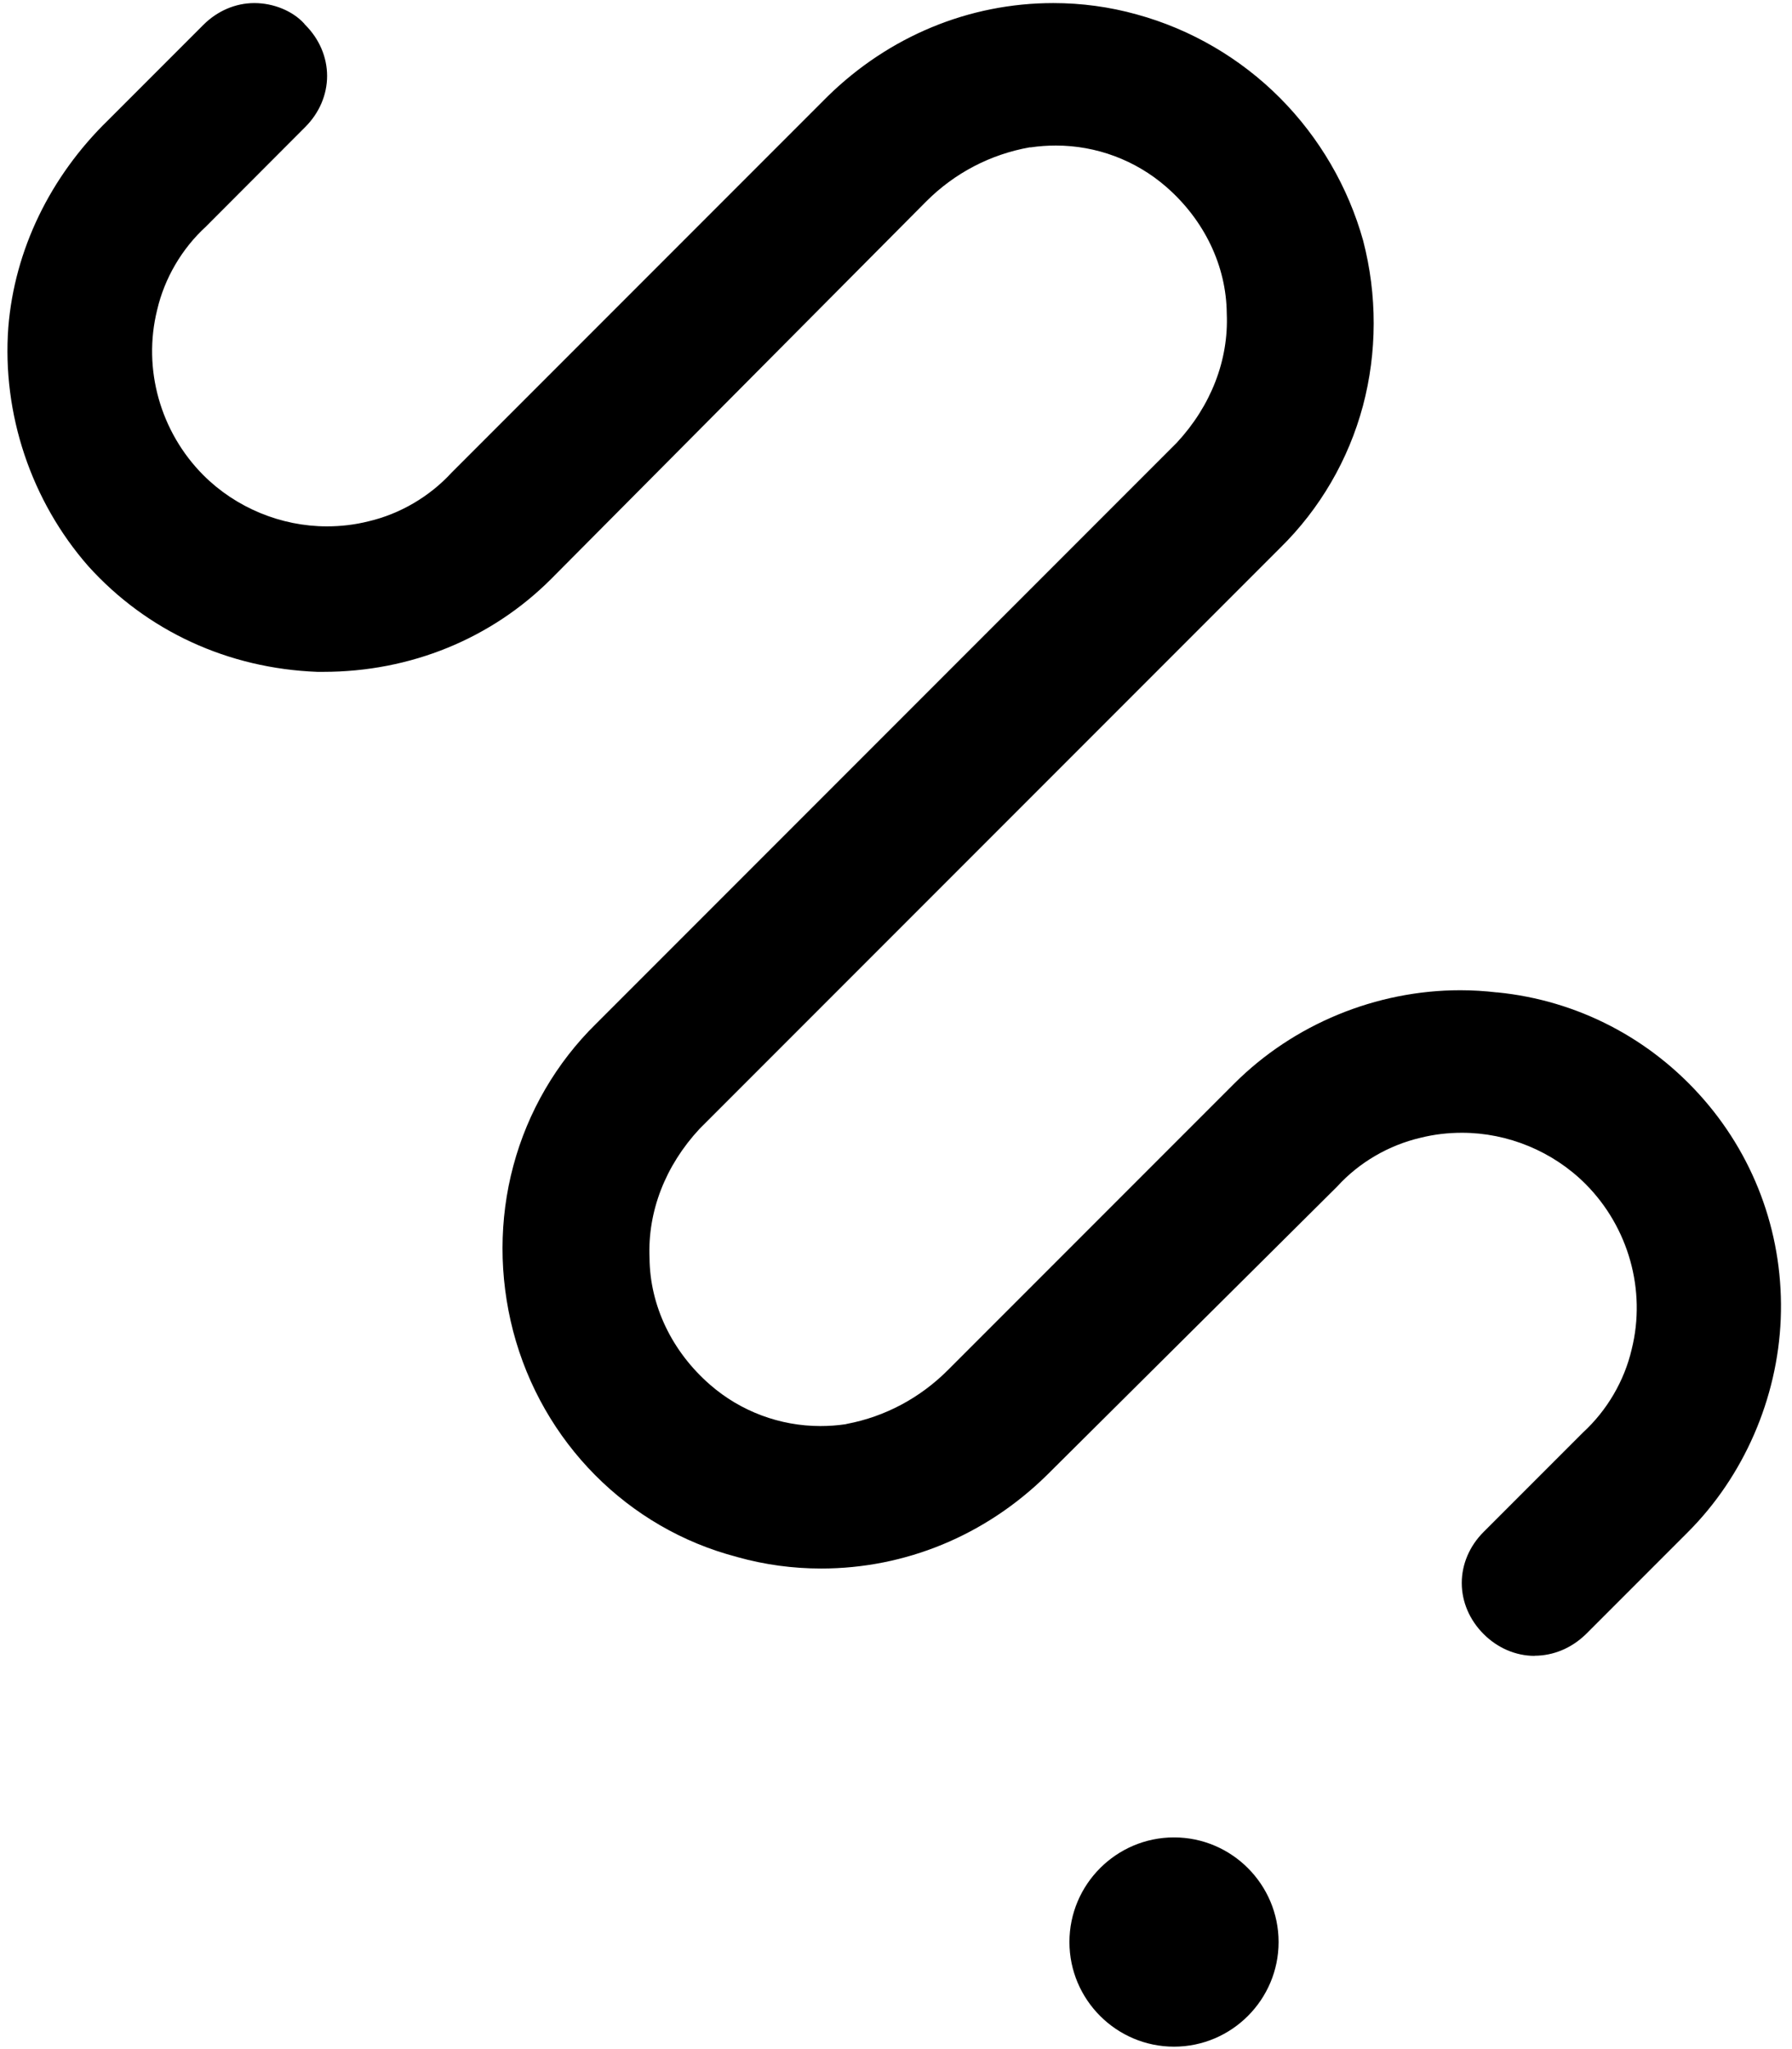 <!-- Generated by IcoMoon.io -->
<svg version="1.1" xmlns="http://www.w3.org/2000/svg" width="28" height="32" viewBox="0 0 28 32">
<title>deeptrace_thin</title>
<path d="M23.978 25.859c-0.294 0-0.578-0.122-0.797-0.341s-0.341-0.503-0.341-0.797c0-0.294 0.122-0.578 0.341-0.797l1.553-1.553c0.375-0.344 0.647-0.806 0.762-1.303 0.228-0.919-0.050-1.903-0.722-2.578-0.509-0.509-1.212-0.8-1.931-0.8-0.219 0-0.434 0.025-0.647 0.078-0.497 0.116-0.959 0.384-1.303 0.762l-4.538 4.509c-0.959 0.941-2.209 1.456-3.525 1.456-0.441 0-0.881-0.059-1.306-0.178l-0.009-0.003c-1.706-0.444-3.044-1.794-3.497-3.525-0.222-0.853-0.222-1.747 0.003-2.584 0.225-0.841 0.672-1.609 1.294-2.219l9.072-9.072c0.534-0.575 0.813-1.291 0.781-2.019-0.006-0.741-0.35-1.459-0.947-1.978-0.478-0.416-1.091-0.644-1.722-0.644-0.131 0-0.262 0.009-0.391 0.028h-0.019c-0.613 0.109-1.172 0.4-1.616 0.844l-5.862 5.897c-0.934 0.934-2.2 1.45-3.559 1.45-0.031 0-0.063 0-0.094 0-1.394-0.053-2.663-0.637-3.578-1.65-0.894-1.019-1.35-2.381-1.25-3.731 0.097-1.206 0.653-2.353 1.559-3.234l1.488-1.488c0.219-0.219 0.503-0.341 0.797-0.341 0.3 0 0.597 0.122 0.778 0.319l0.009 0.013 0.009 0.009c0.219 0.219 0.341 0.503 0.341 0.797s-0.122 0.578-0.341 0.797l-1.553 1.556c-0.375 0.344-0.647 0.806-0.762 1.303-0.228 0.919 0.050 1.903 0.722 2.578 0.509 0.509 1.213 0.8 1.931 0.8 0.219 0 0.434-0.025 0.647-0.078 0.497-0.116 0.959-0.388 1.303-0.763l5.875-5.875c0.959-0.938 2.209-1.456 3.525-1.456 0.441 0 0.881 0.059 1.306 0.178 0.844 0.231 1.619 0.684 2.238 1.306 0.613 0.616 1.063 1.387 1.297 2.225 0.222 0.853 0.219 1.744-0.003 2.581-0.225 0.841-0.672 1.609-1.294 2.219l-9.072 9.072c-0.534 0.575-0.813 1.291-0.781 2.019 0.006 0.741 0.35 1.459 0.947 1.978 0.478 0.416 1.091 0.644 1.722 0.644 0.131 0 0.262-0.009 0.391-0.028l0.025-0.006c0.594-0.113 1.141-0.403 1.581-0.844l4.469-4.469c0.928-0.928 2.216-1.459 3.534-1.459 0.191 0 0.381 0.012 0.569 0.034h0.012c1.25 0.125 2.394 0.719 3.225 1.675 0.825 0.95 1.25 2.166 1.2 3.425-0.050 1.244-0.578 2.456-1.45 3.328l-1.594 1.594c-0.225 0.219-0.509 0.337-0.803 0.337z"></path>
<path d="M18.344 31.962c-0.9 0-1.634-0.734-1.634-1.634s0.734-1.634 1.634-1.634 1.634 0.734 1.634 1.634c0 0.9-0.734 1.634-1.634 1.634z"></path>
</svg>

